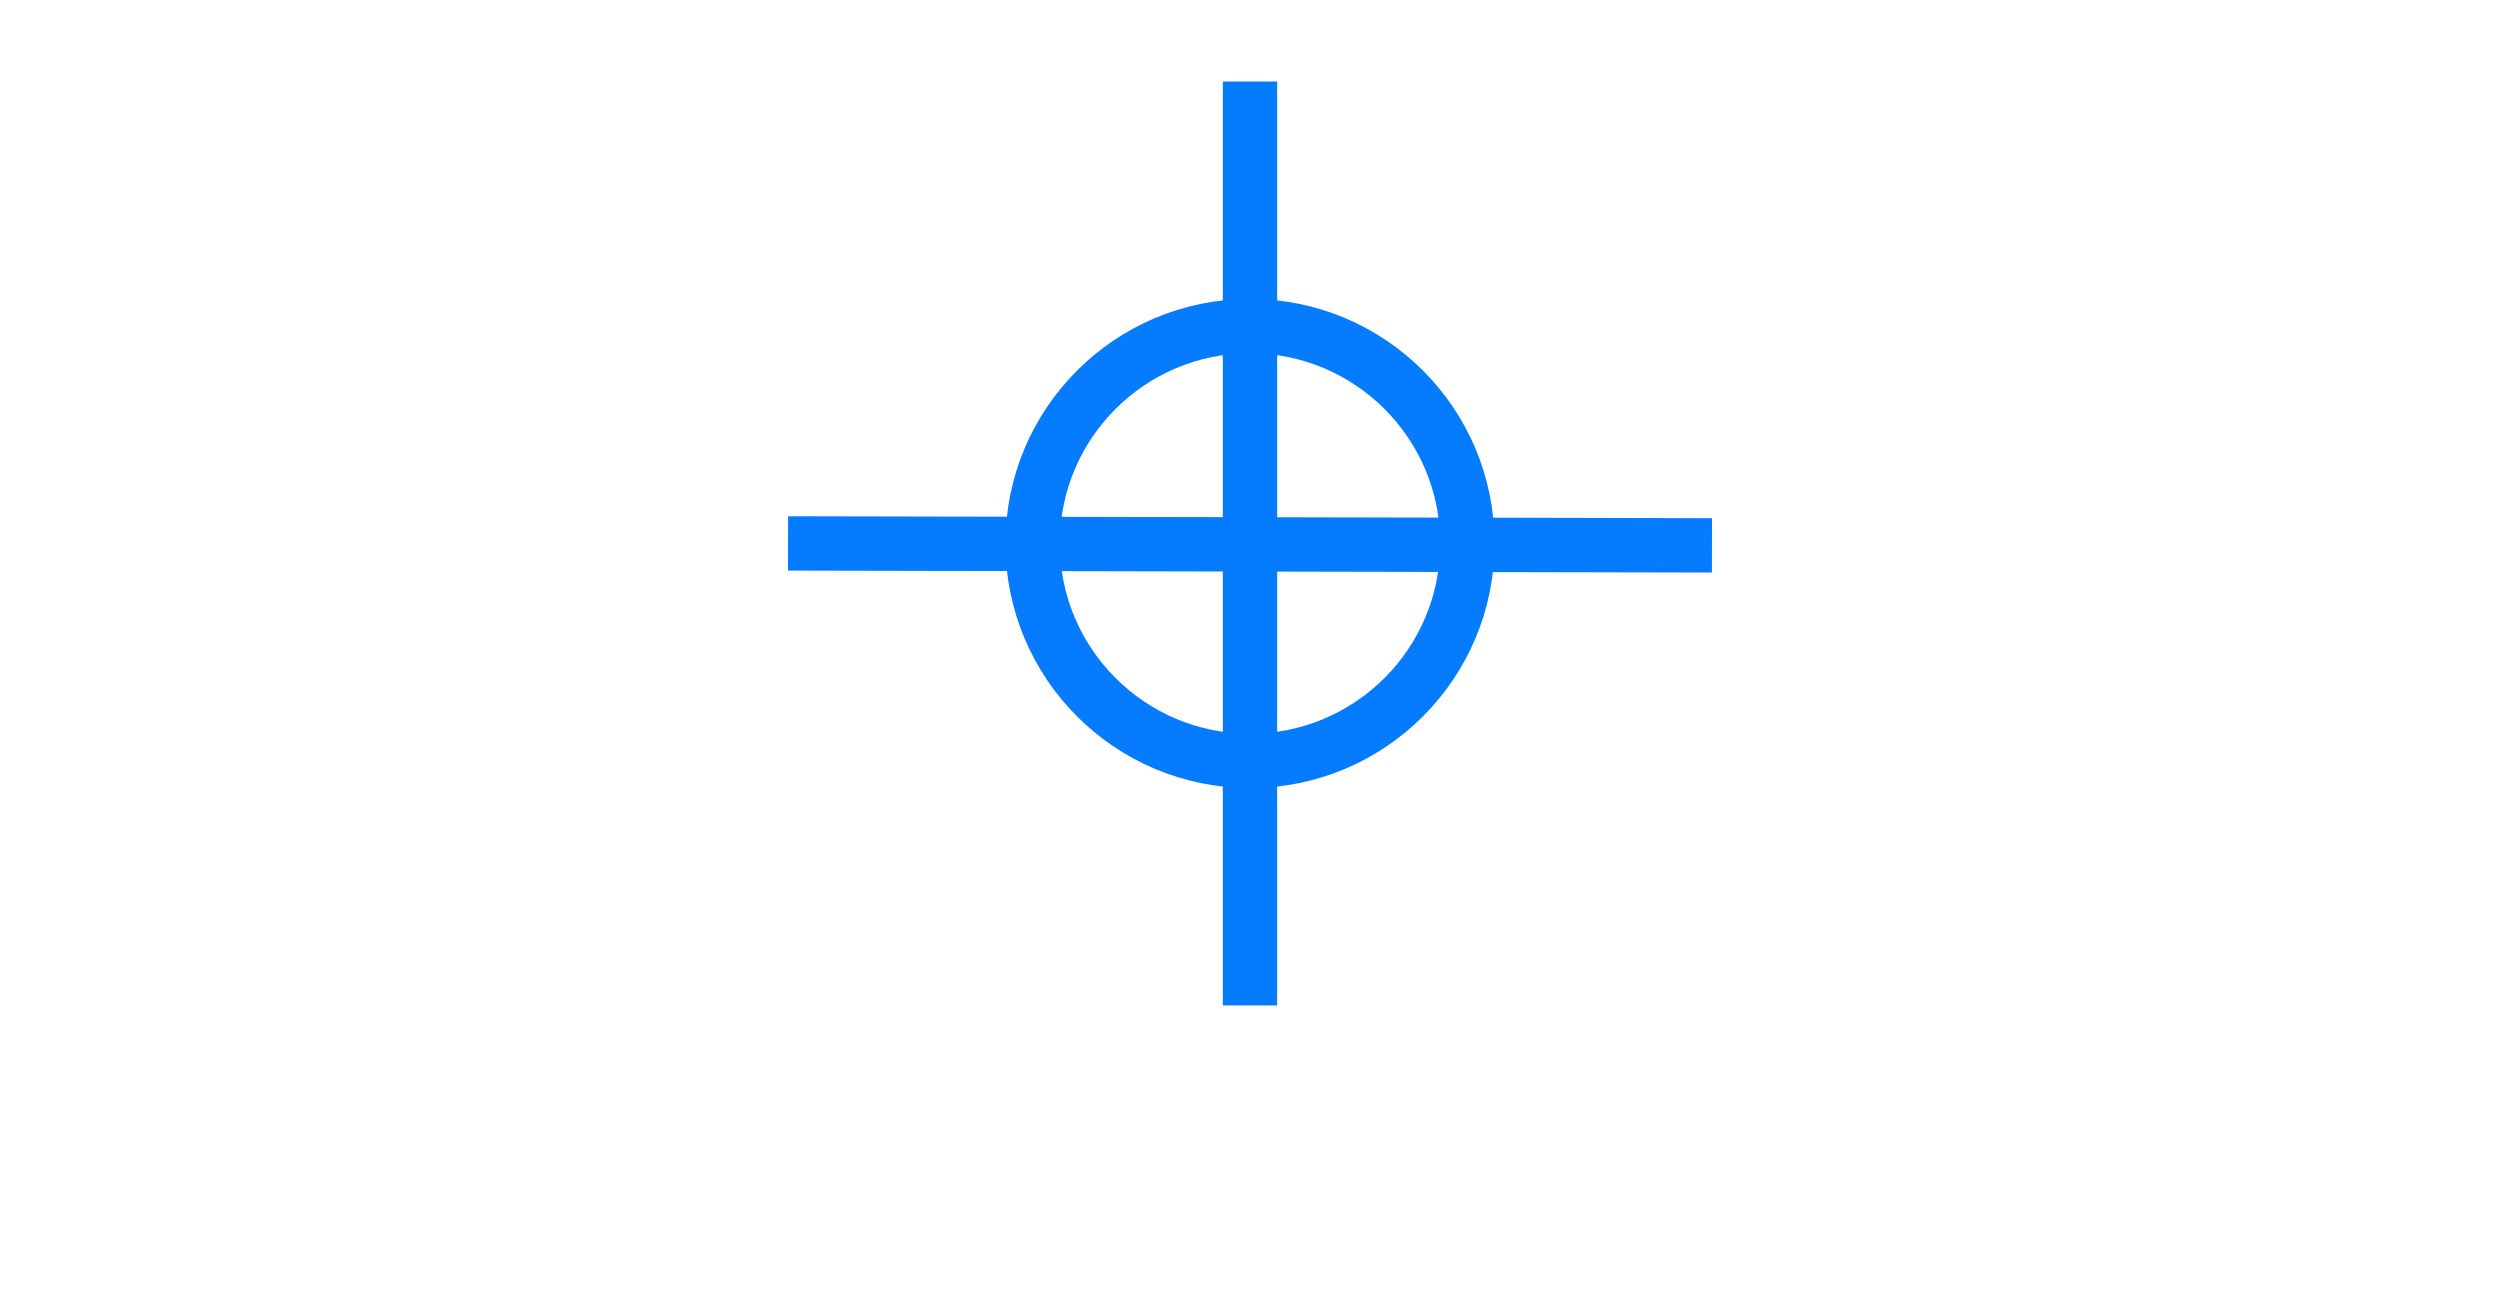 <svg width="46px" height="24px" viewBox="0 0 46 24" version="1.1" xmlns="http://www.w3.org/2000/svg"
     xmlns:xlink="http://www.w3.org/1999/xlink">
    <g stroke="none" stroke-width="1" fill="none" fill-rule="evenodd">
        <g id="Group-3" transform="translate(15, 2)" fill-rule="nonzero" stroke="#057BFF">
            <circle id="Oval" cx="8" cy="8" r="4"></circle>
            <path d="M8,0 L8,16" id="Line" stroke-linecap="square"></path>
            <path d="M16,8.034 L0,8" id="Line" stroke-linecap="square"></path>
        </g>
    </g>
</svg>